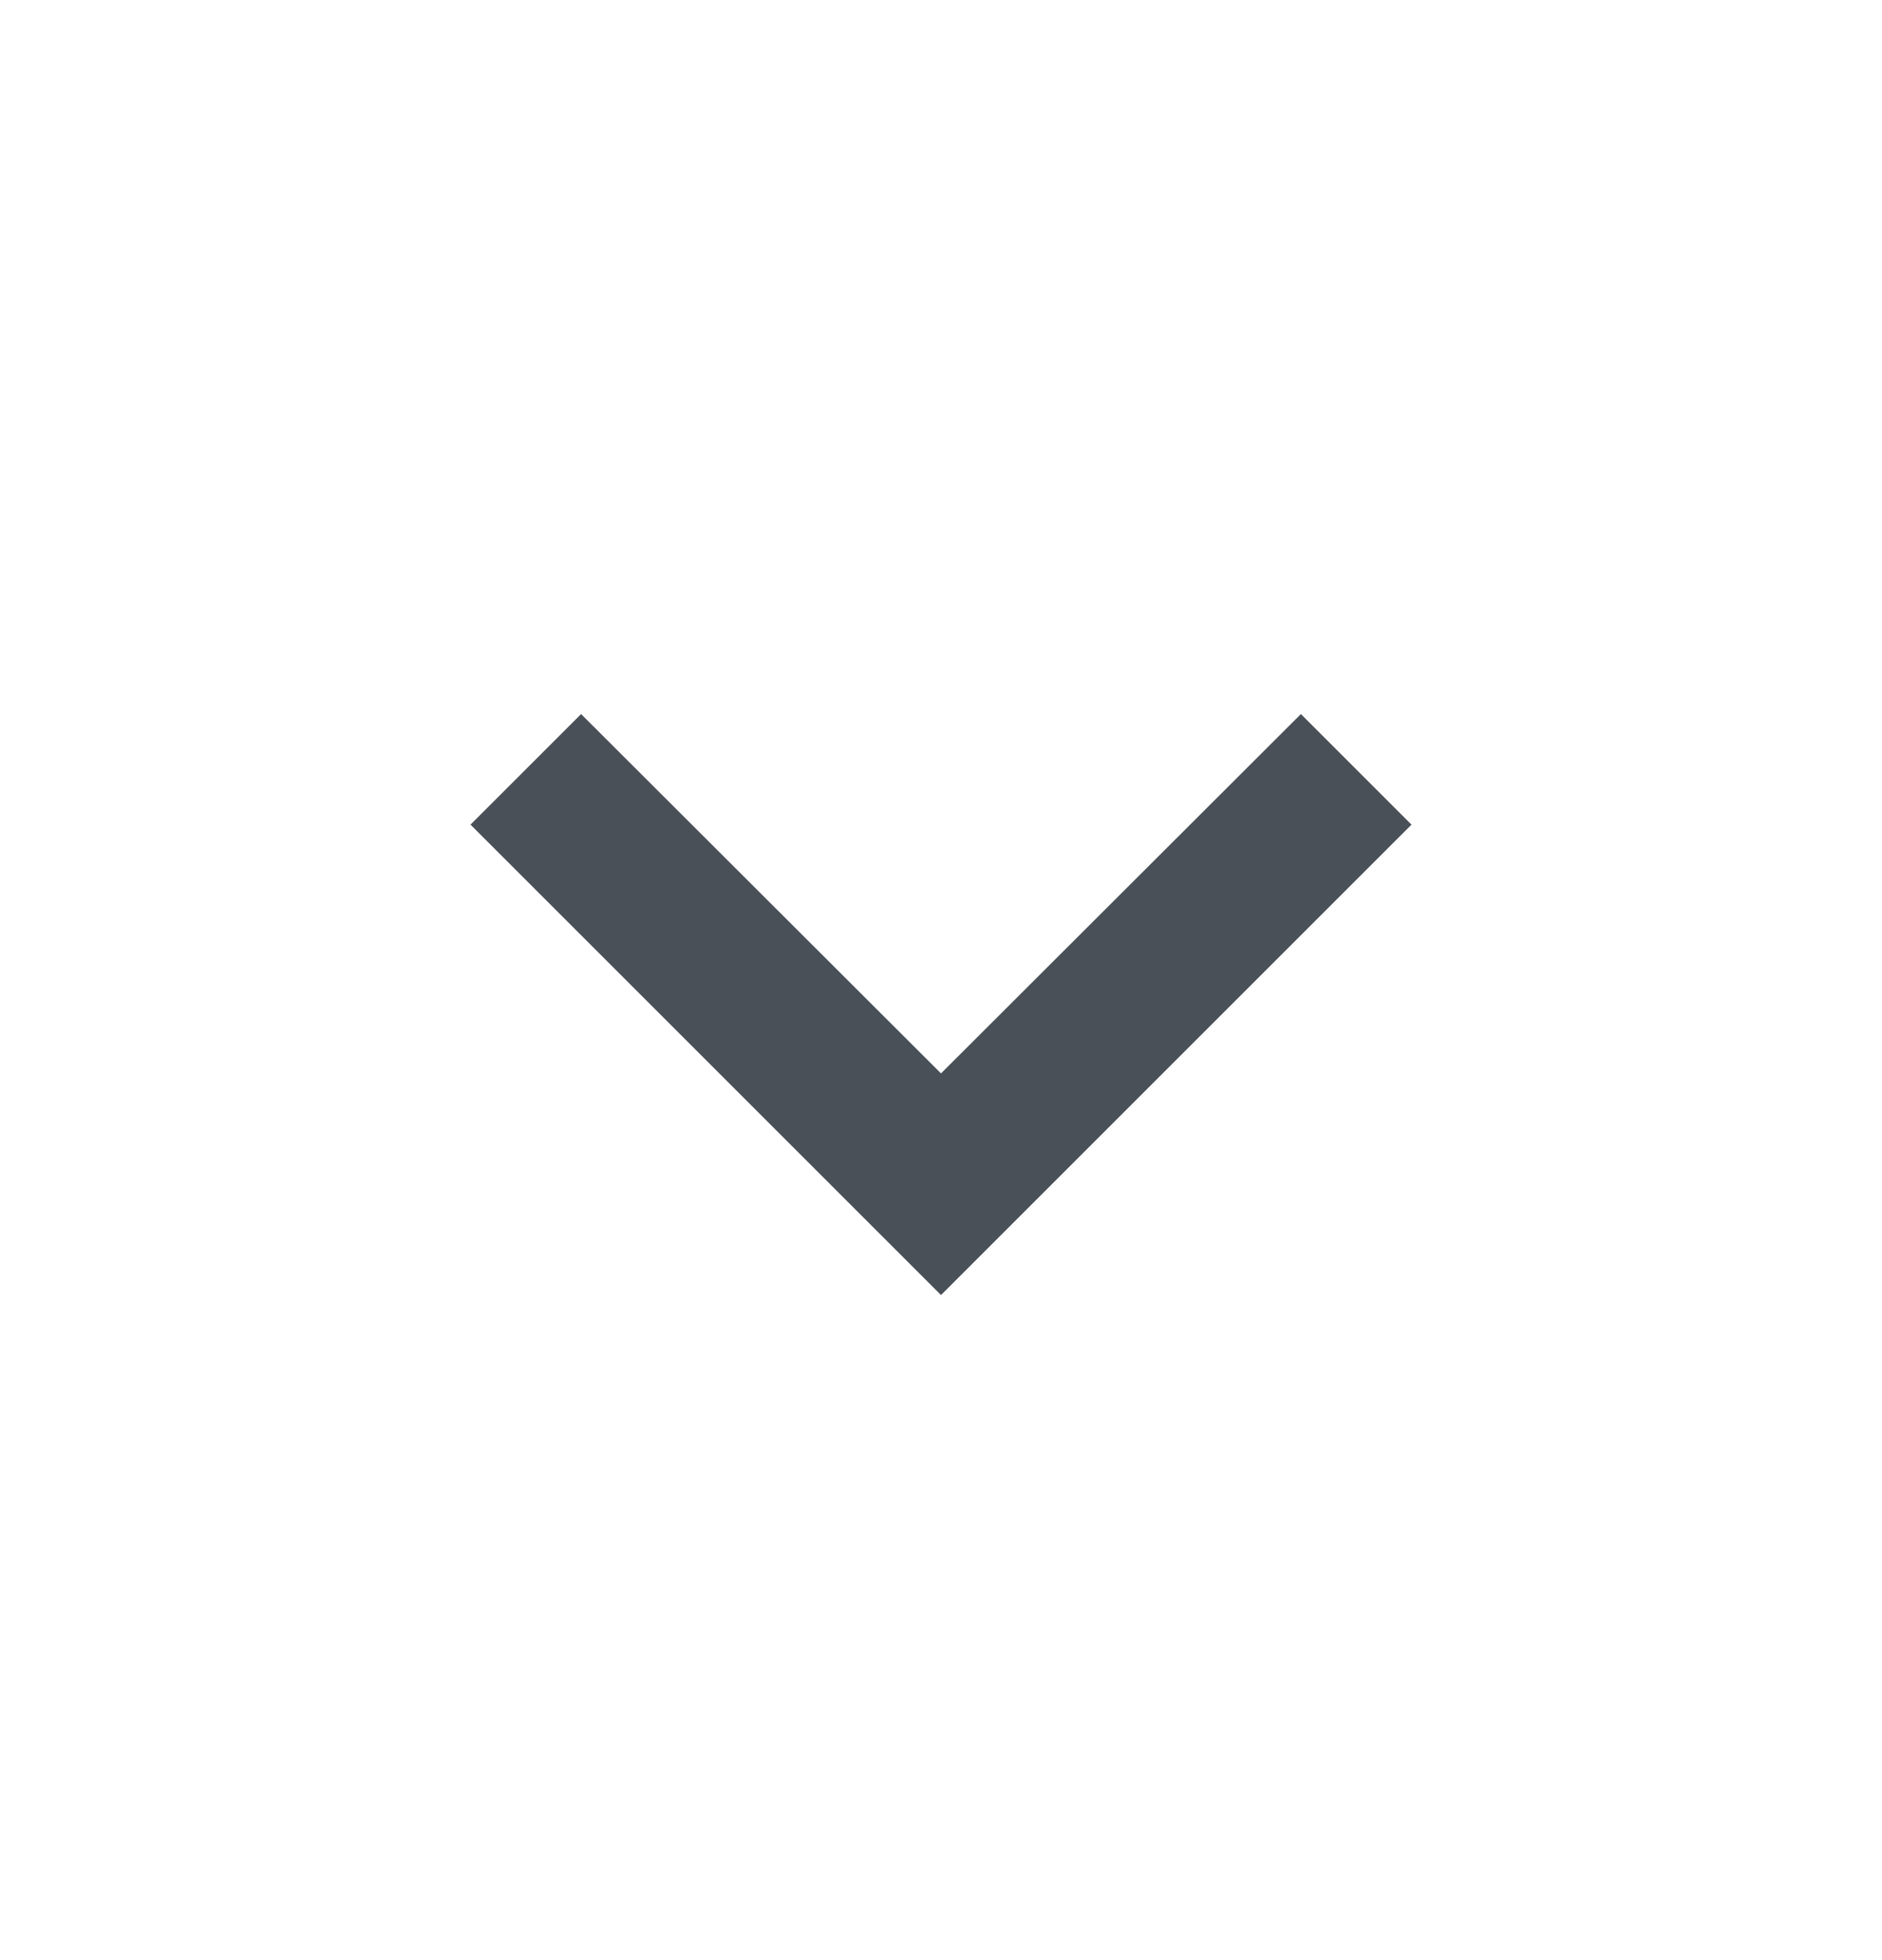<svg id="Arrow" xmlns="http://www.w3.org/2000/svg" width="23.04" height="24" viewBox="0 0 23.04 24">
  <path id="Caminho_450" data-name="Caminho 450" d="M23.04,24H0V0H23.04Z" fill="none" opacity="0.87"/>
  <path id="Caminho_451" data-name="Caminho 451" d="M16.166,8.59l-4.406,4.4L7.354,8.59,6,9.944l5.76,5.76,5.76-5.76Z" transform="translate(-0.24 0.153)" fill="#495057"/>
</svg>
